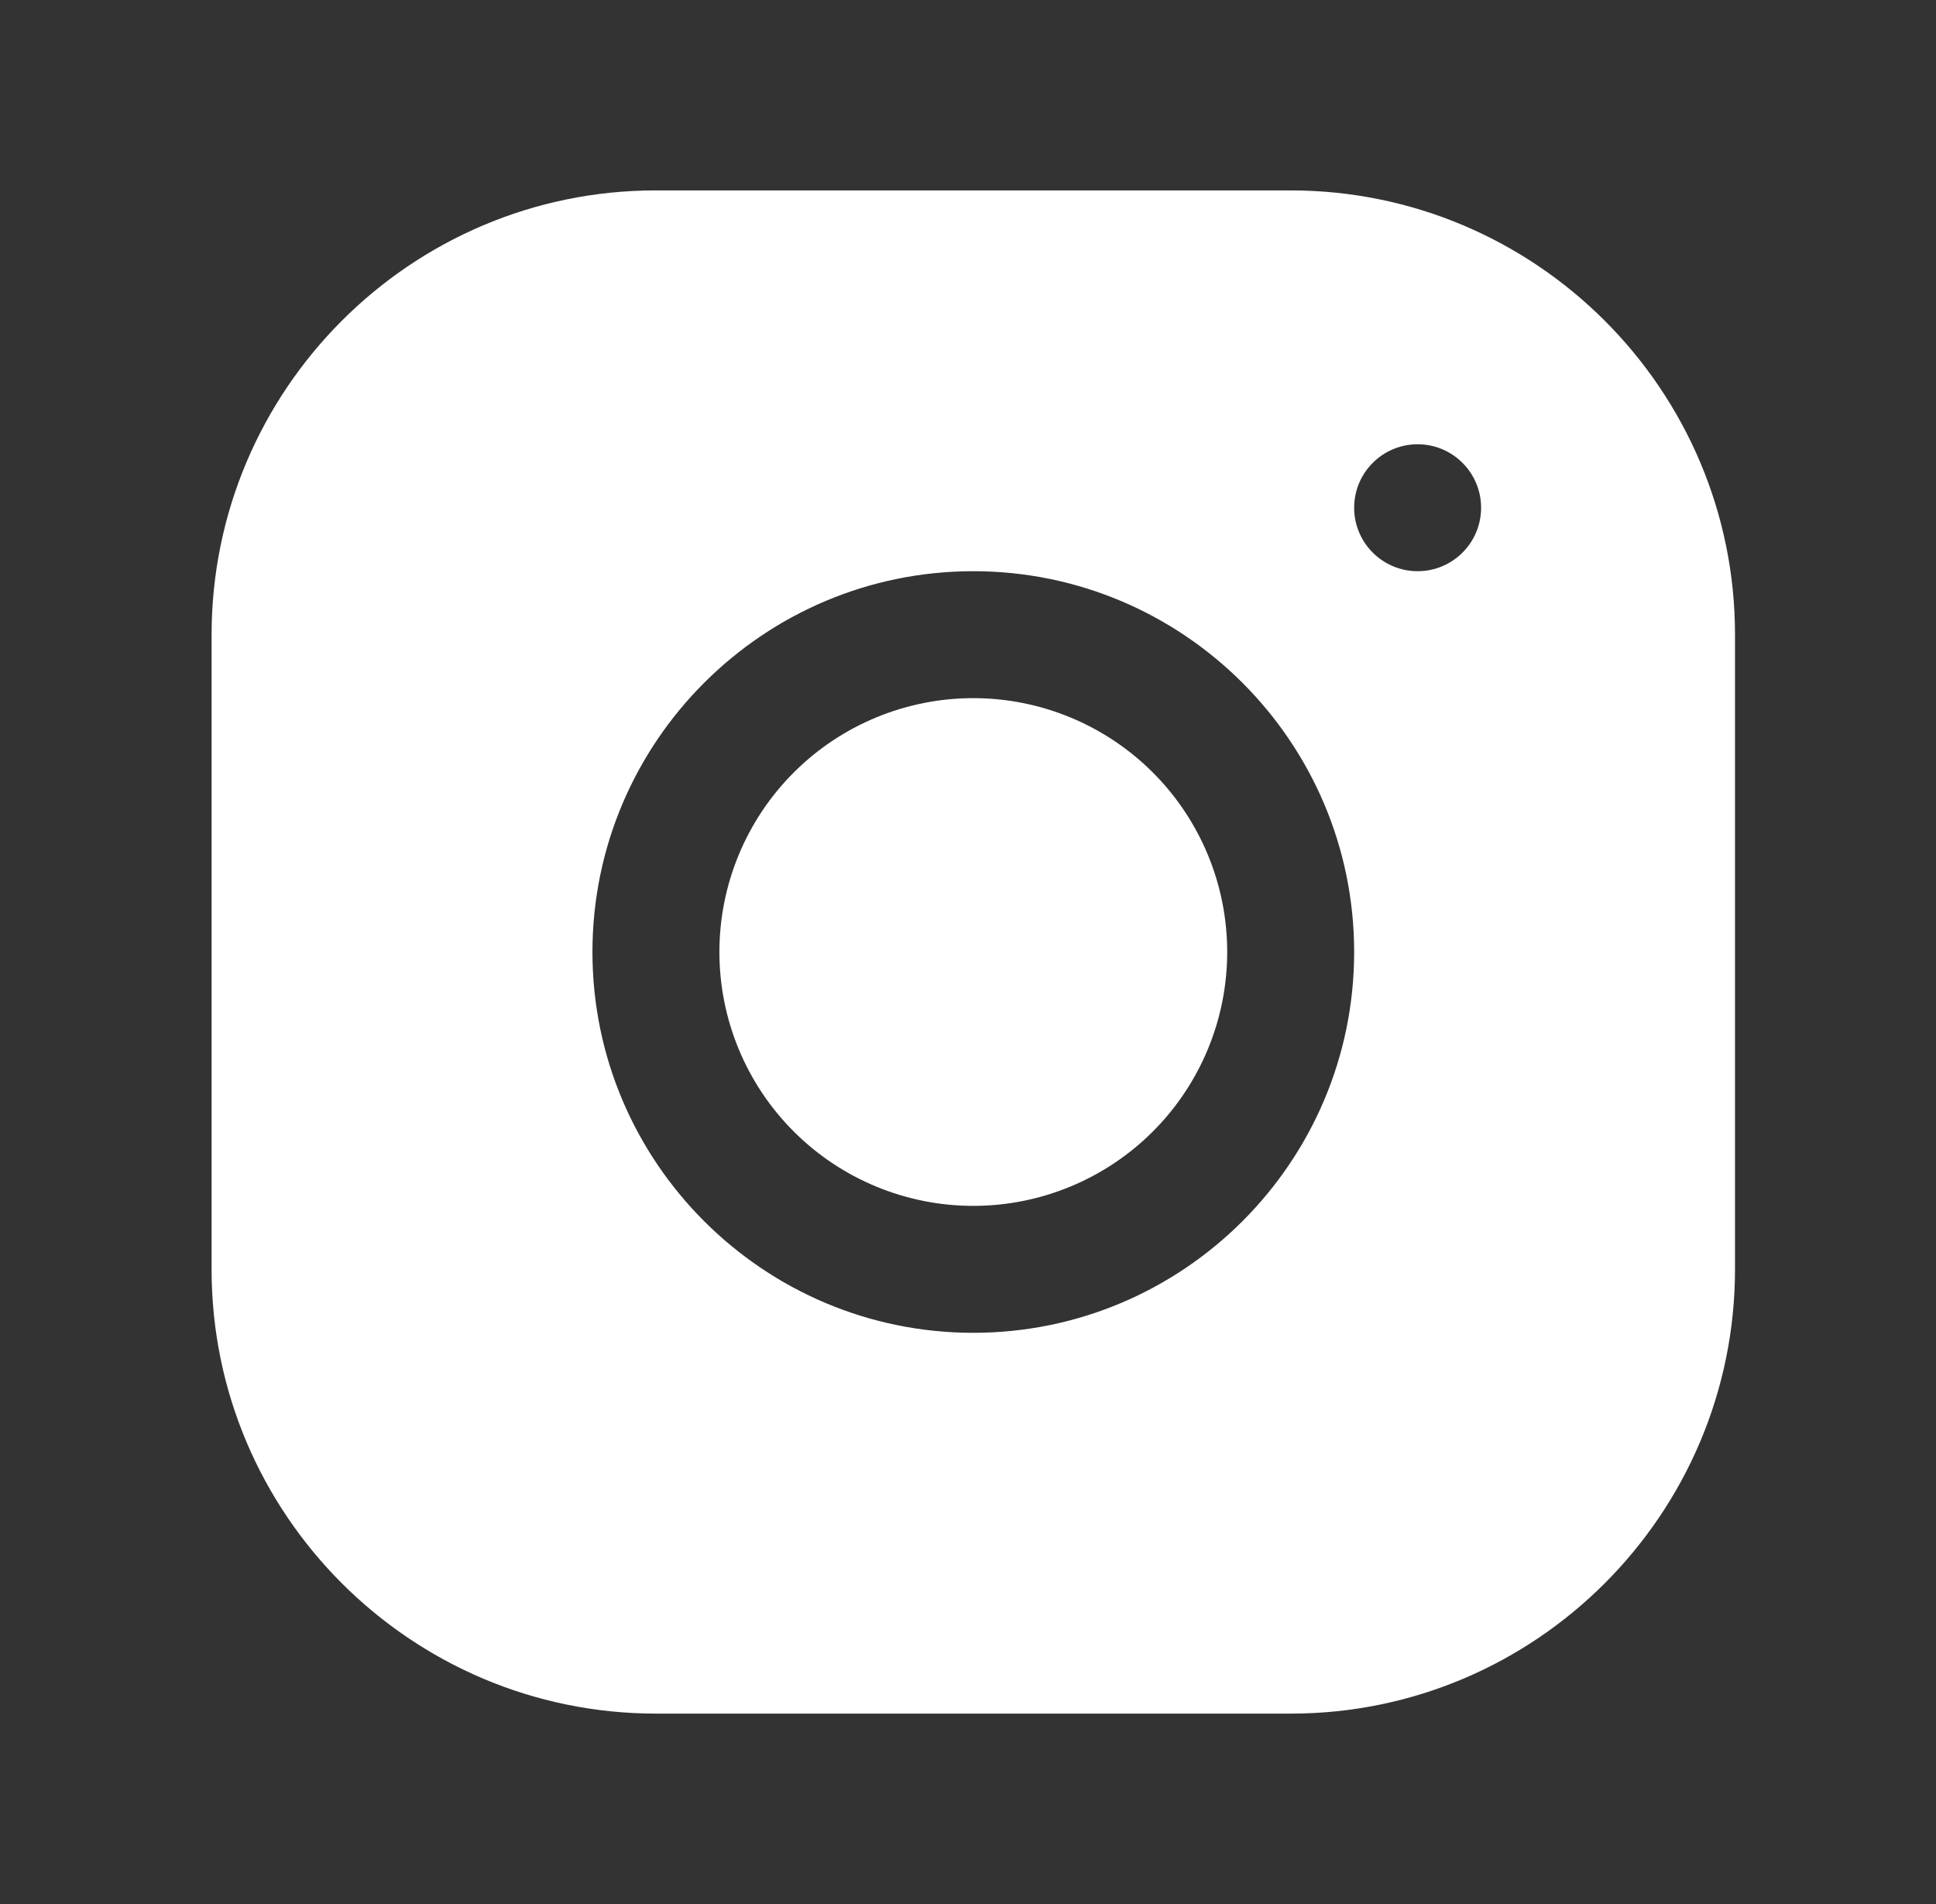<svg width="61" height="60" viewBox="0 0 61 60" fill="none" xmlns="http://www.w3.org/2000/svg">
<rect x="0" y="0" width="61" height="60" fill="#333333" stroke="none"/>
<path d="M20.663 6C12.945 6 6.667 12.284 6.667 20.004V40.004C6.667 47.722 12.951 54 20.671 54H40.671C48.389 54 54.667 47.716 54.667 39.996V19.996C54.667 12.278 48.383 6 40.663 6H20.663ZM44.667 14C45.771 14 46.667 14.896 46.667 16C46.667 17.104 45.771 18 44.667 18C43.563 18 42.667 17.104 42.667 16C42.667 14.896 43.563 14 44.667 14ZM30.667 18C37.285 18 42.667 23.382 42.667 30C42.667 36.618 37.285 42 30.667 42C24.049 42 18.667 36.618 18.667 30C18.667 23.382 24.049 18 30.667 18ZM30.667 22C28.545 22 26.51 22.843 25.01 24.343C23.51 25.843 22.667 27.878 22.667 30C22.667 32.122 23.51 34.157 25.01 35.657C26.51 37.157 28.545 38 30.667 38C32.788 38 34.823 37.157 36.324 35.657C37.824 34.157 38.667 32.122 38.667 30C38.667 27.878 37.824 25.843 36.324 24.343C34.823 22.843 32.788 22 30.667 22Z" fill="white"/>
</svg>
